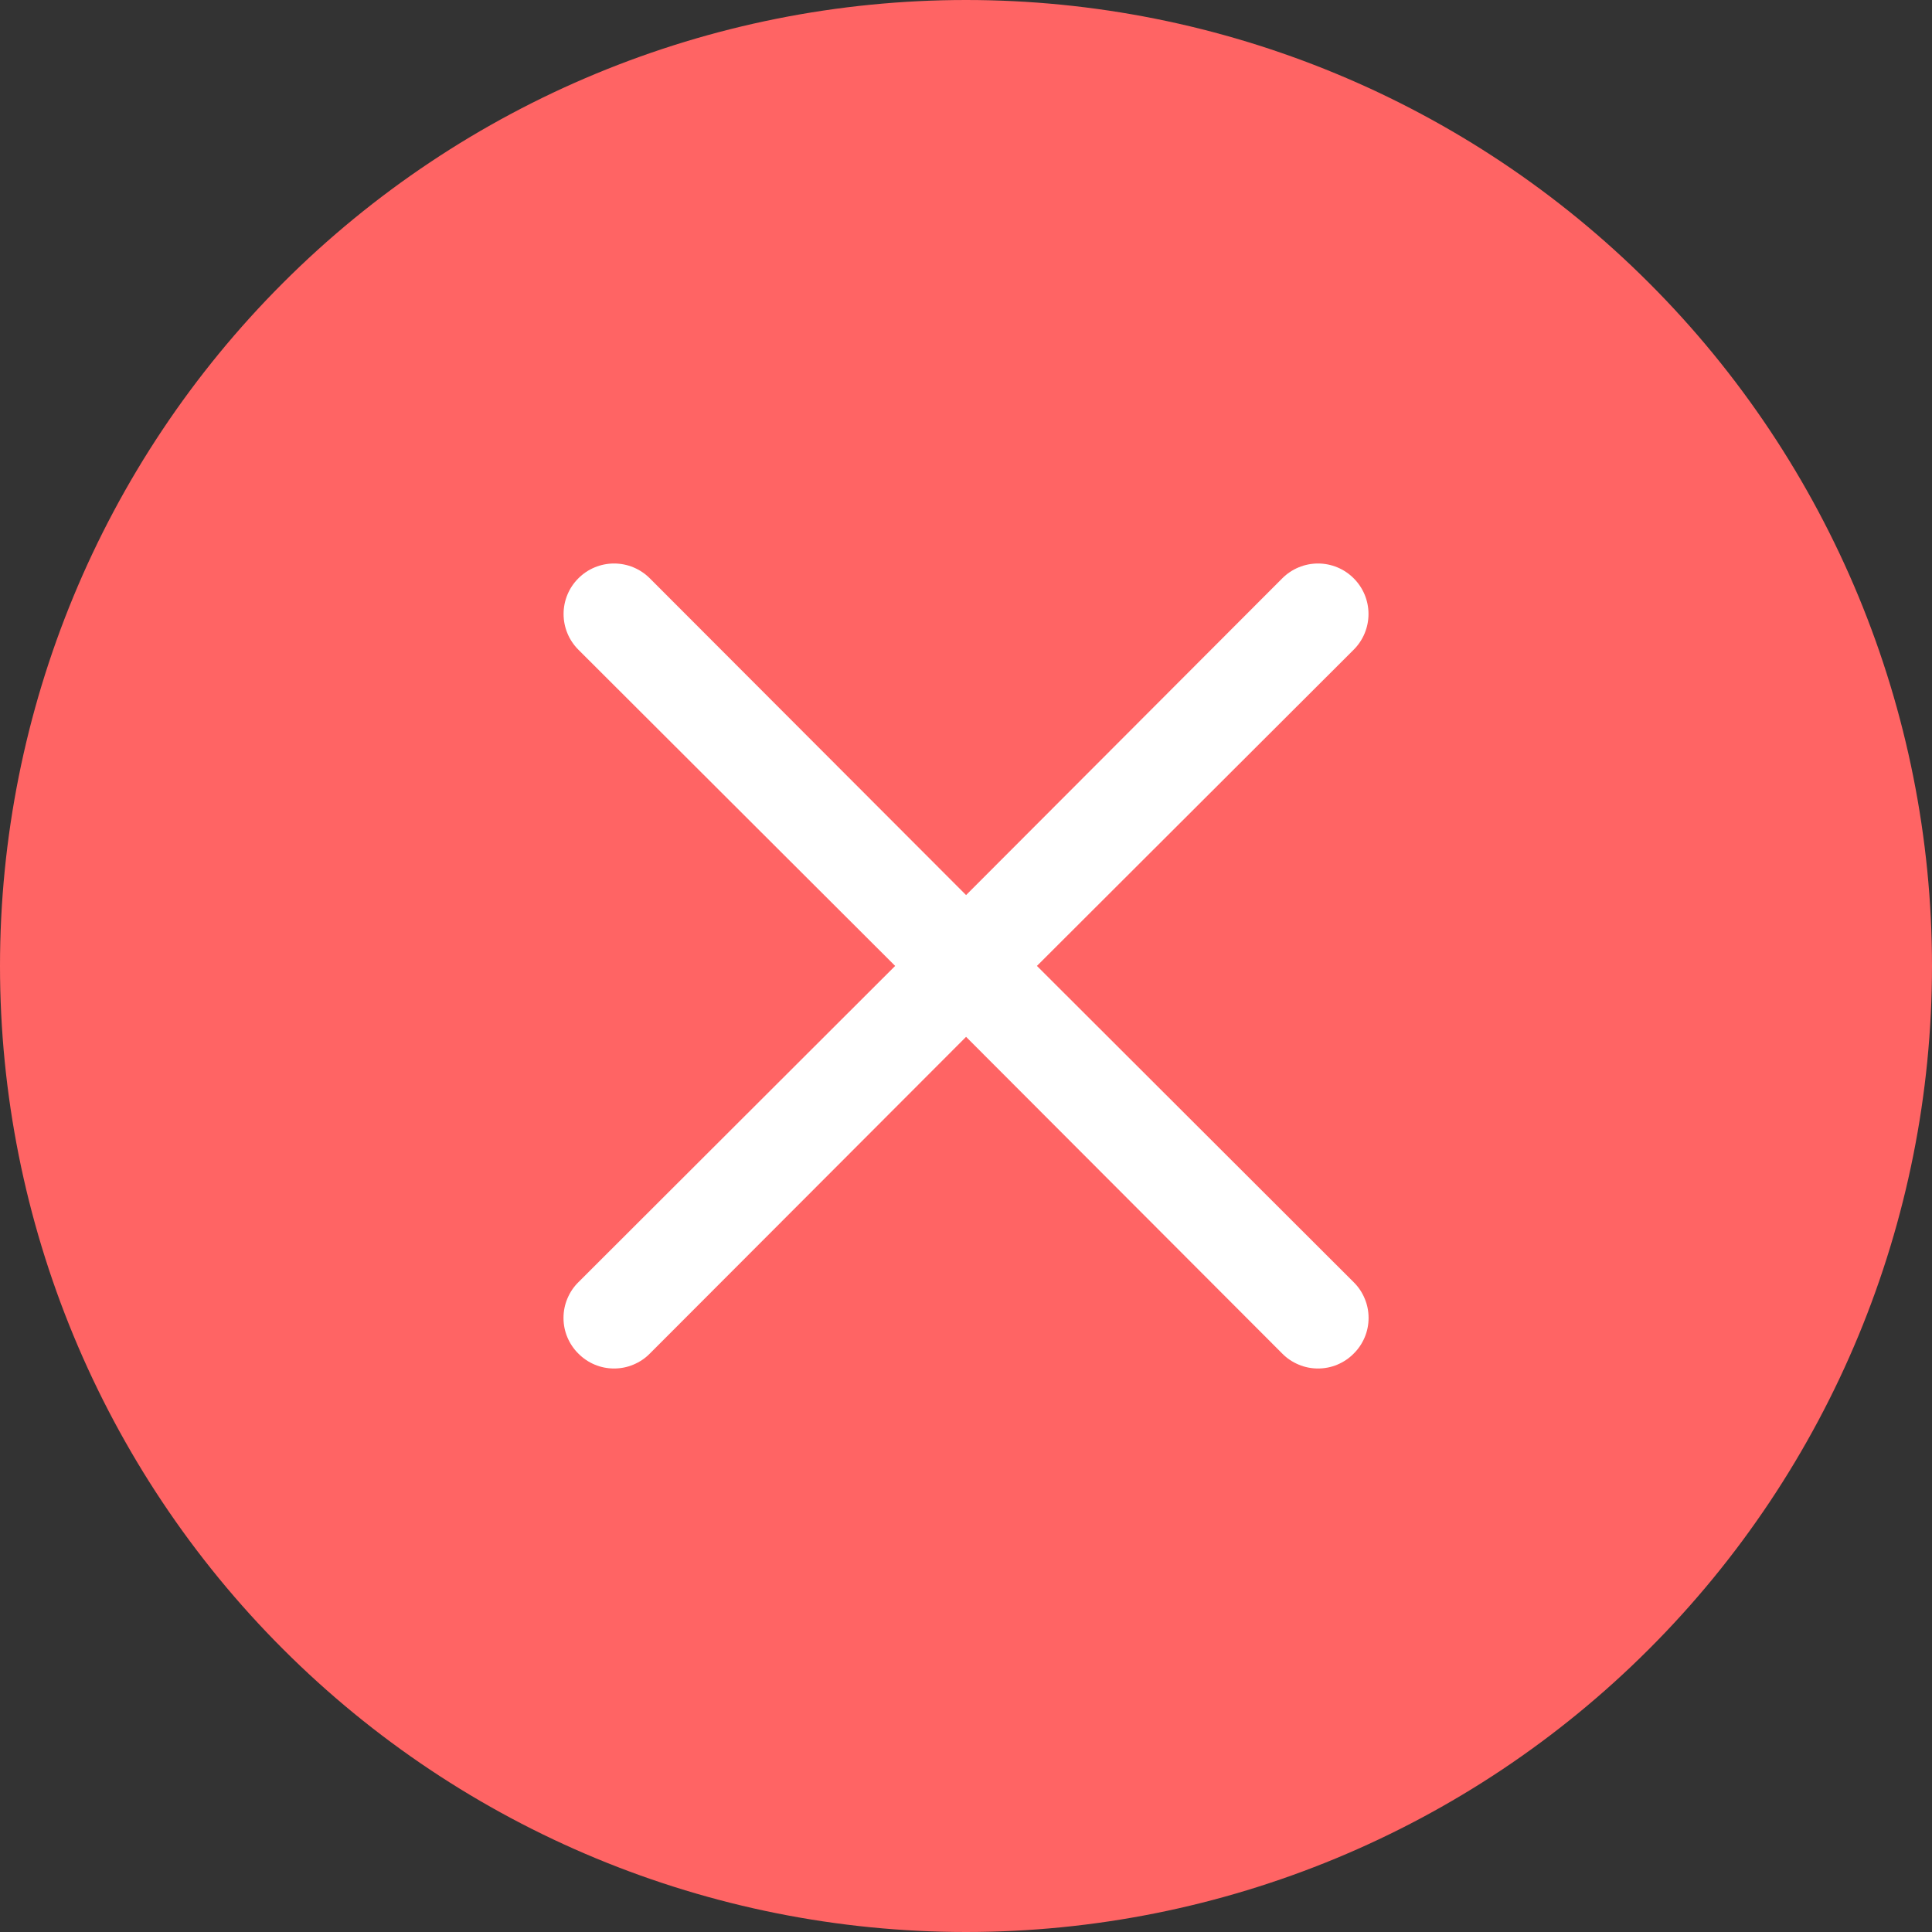 <svg width="24" height="24" viewBox="0 0 24 24" fill="none" xmlns="http://www.w3.org/2000/svg">
<rect x="0" y="0" width="24" height="24" fill="#333333" stroke="none"/>
<g clip-path="url(#clip0_2294_13176)">
<path fill-rule="evenodd" clip-rule="evenodd" d="M0 12C0 8.817 1.264 5.765 3.515 3.515C5.765 1.264 8.817 0 12 0C15.183 0 18.235 1.264 20.485 3.515C22.736 5.765 24 8.817 24 12C24 15.183 22.736 18.235 20.485 20.485C18.235 22.736 15.183 24 12 24C8.817 24 5.765 22.736 3.515 20.485C1.264 18.235 0 15.183 0 12Z" fill="#FF6464"/>
<path d="M12.881 11.999L16.816 8.071C16.934 7.953 17 7.794 17 7.627C17 7.461 16.934 7.301 16.816 7.184C16.699 7.066 16.539 7 16.373 7C16.206 7 16.047 7.066 15.929 7.184L12.001 11.119L8.072 7.184C7.954 7.066 7.795 7 7.628 7C7.462 7 7.302 7.066 7.185 7.184C7.067 7.301 7.001 7.461 7.001 7.627C7.001 7.794 7.067 7.953 7.185 8.071L11.12 11.999L7.185 15.928C7.126 15.986 7.08 16.055 7.048 16.132C7.016 16.208 7 16.289 7 16.372C7 16.454 7.016 16.536 7.048 16.612C7.08 16.688 7.126 16.757 7.185 16.815C7.243 16.874 7.312 16.92 7.388 16.952C7.464 16.984 7.546 17 7.628 17C7.711 17 7.792 16.984 7.868 16.952C7.945 16.92 8.014 16.874 8.072 16.815L12.001 12.88L15.929 16.815C15.987 16.874 16.056 16.92 16.133 16.952C16.209 16.984 16.29 17 16.373 17C16.455 17 16.537 16.984 16.613 16.952C16.689 16.92 16.758 16.874 16.816 16.815C16.875 16.757 16.921 16.688 16.953 16.612C16.985 16.536 17.001 16.454 17.001 16.372C17.001 16.289 16.985 16.208 16.953 16.132C16.921 16.055 16.875 15.986 16.816 15.928L12.881 11.999Z" fill="white"/>
</g>
<defs>
<clipPath id="clip0_2294_13176">
<rect width="24" height="24" fill="white"/>
</clipPath>
</defs>
</svg>
